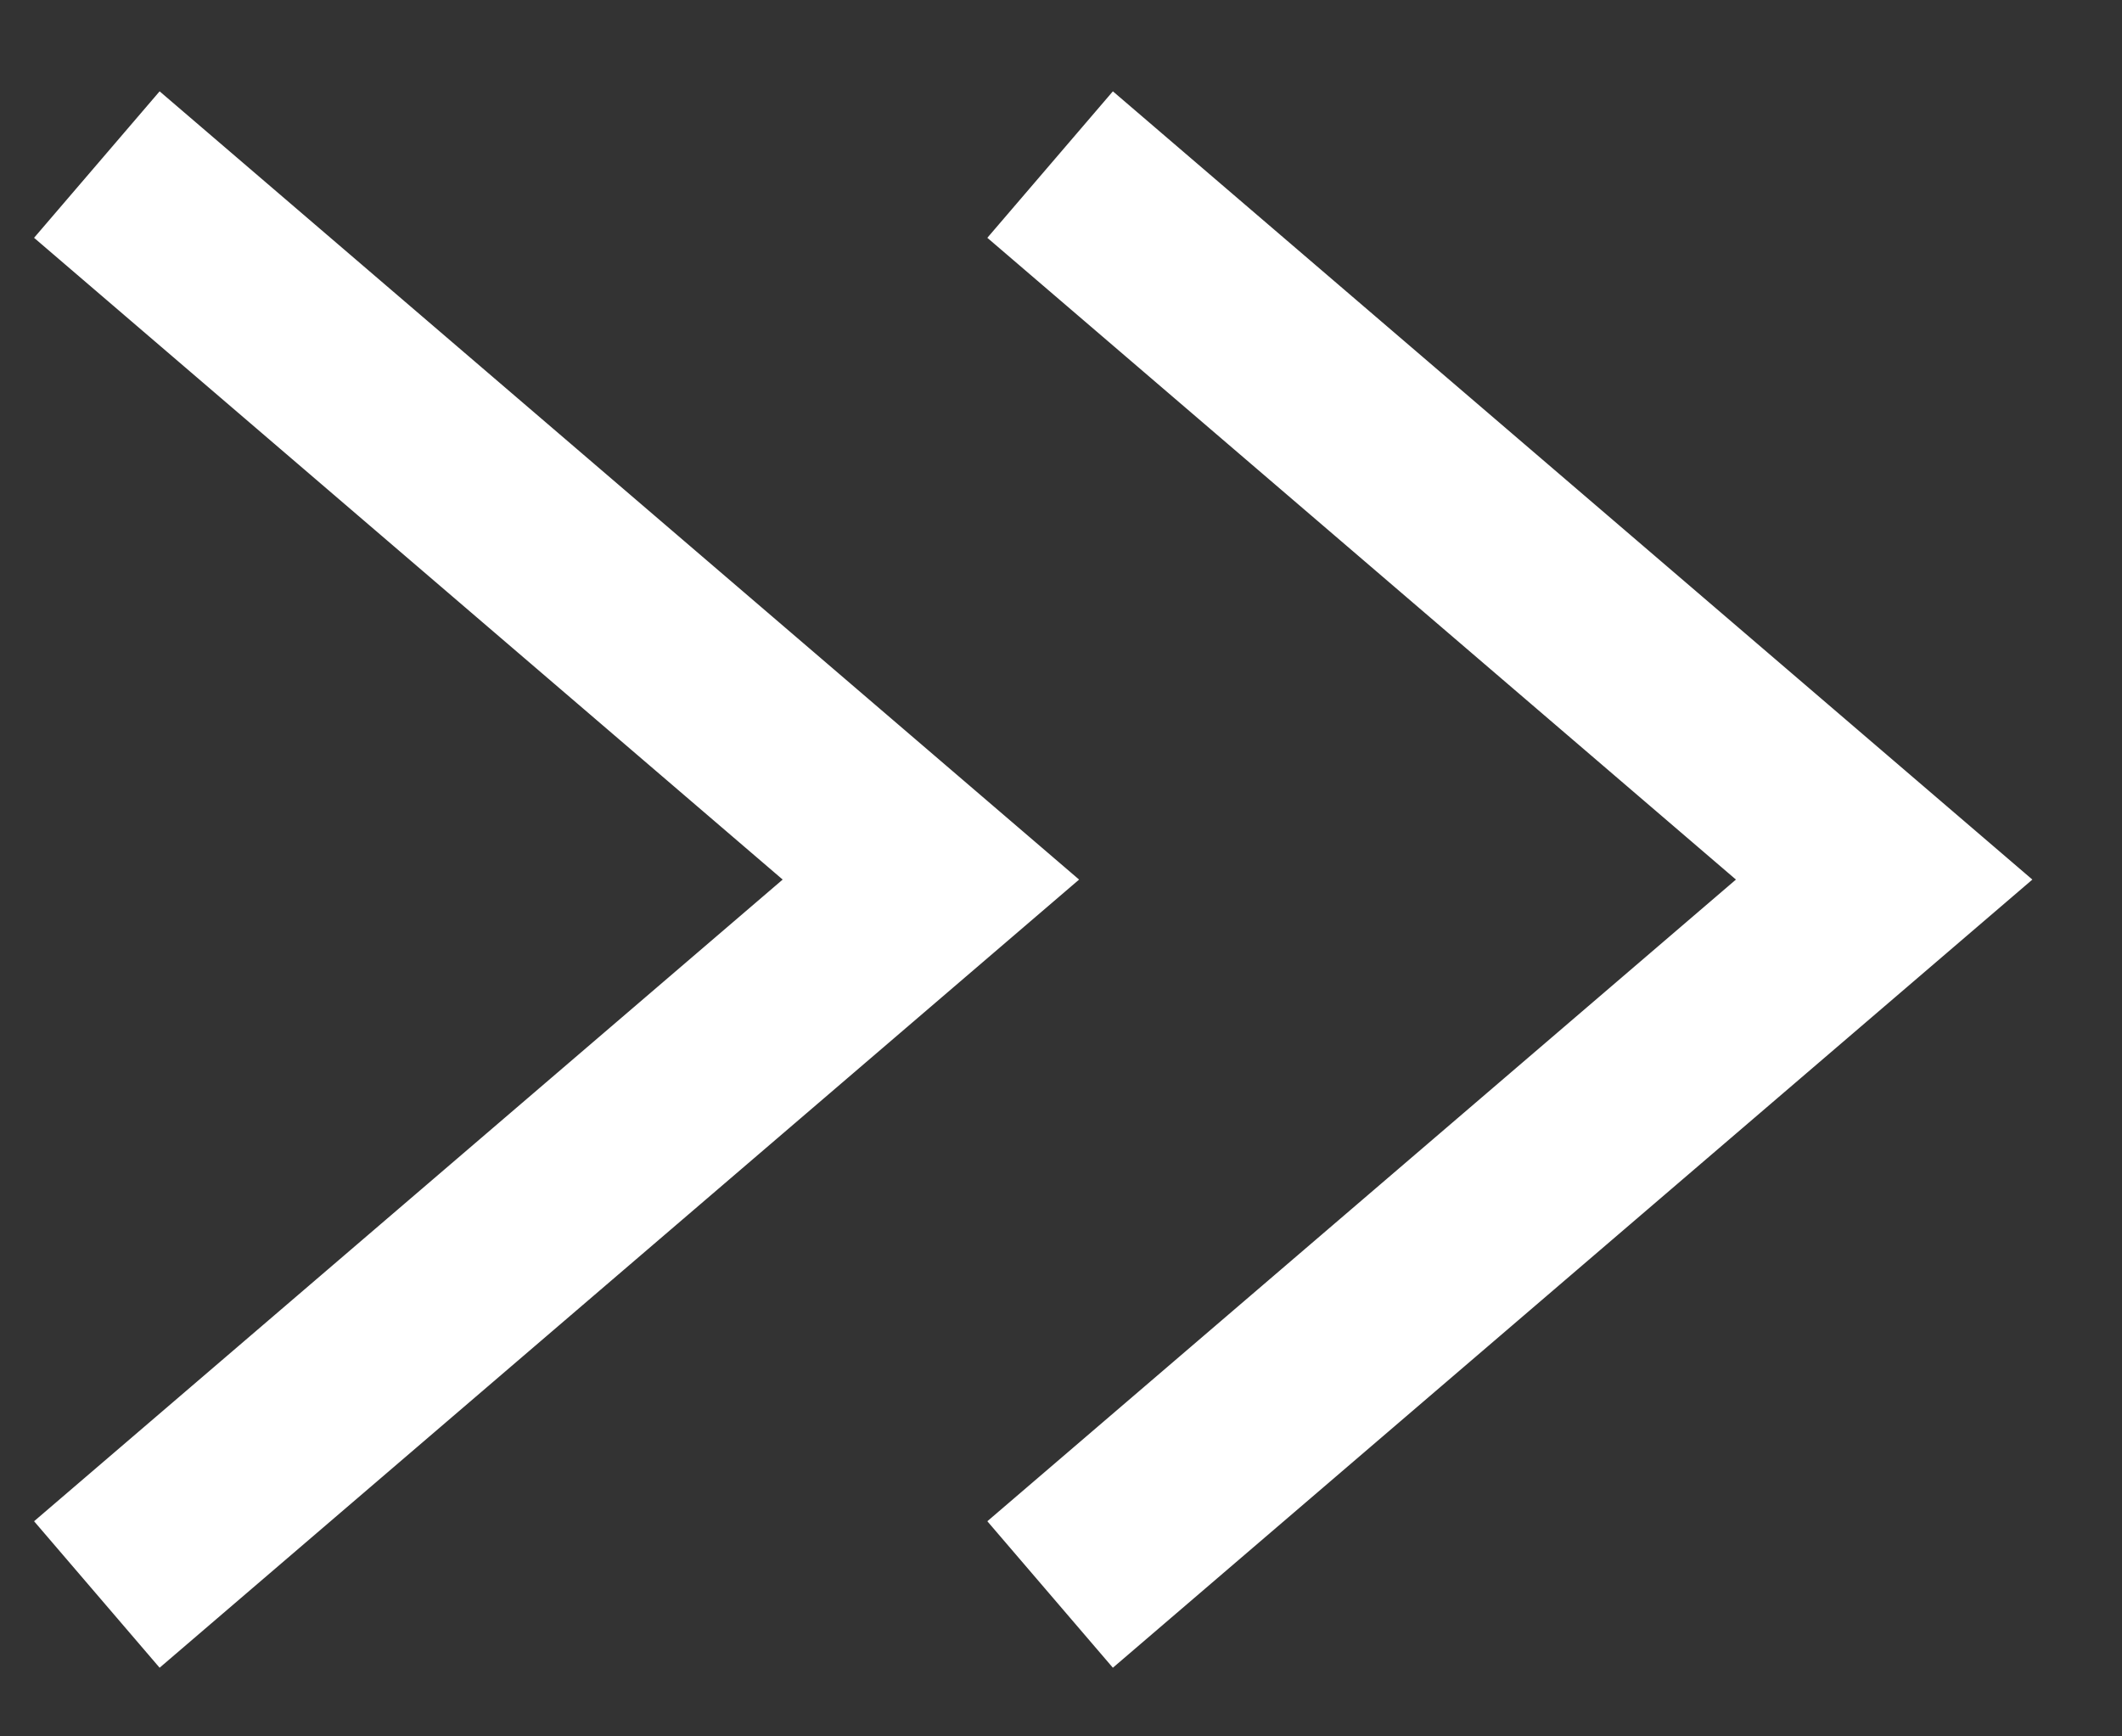 <svg width="22" height="18" viewBox="0 0 22 18" fill="none" xmlns="http://www.w3.org/2000/svg">
<rect x="0" y="0" width="22" height="18" fill="#333333" stroke="none"/>
<path d="M1.004 16.529L9.651 9.118L1.004 1.706" stroke="white" stroke-width="2"/>
<path d="M10.887 16.529L19.534 9.118L10.887 1.706" stroke="white" stroke-width="2"/>
</svg>
